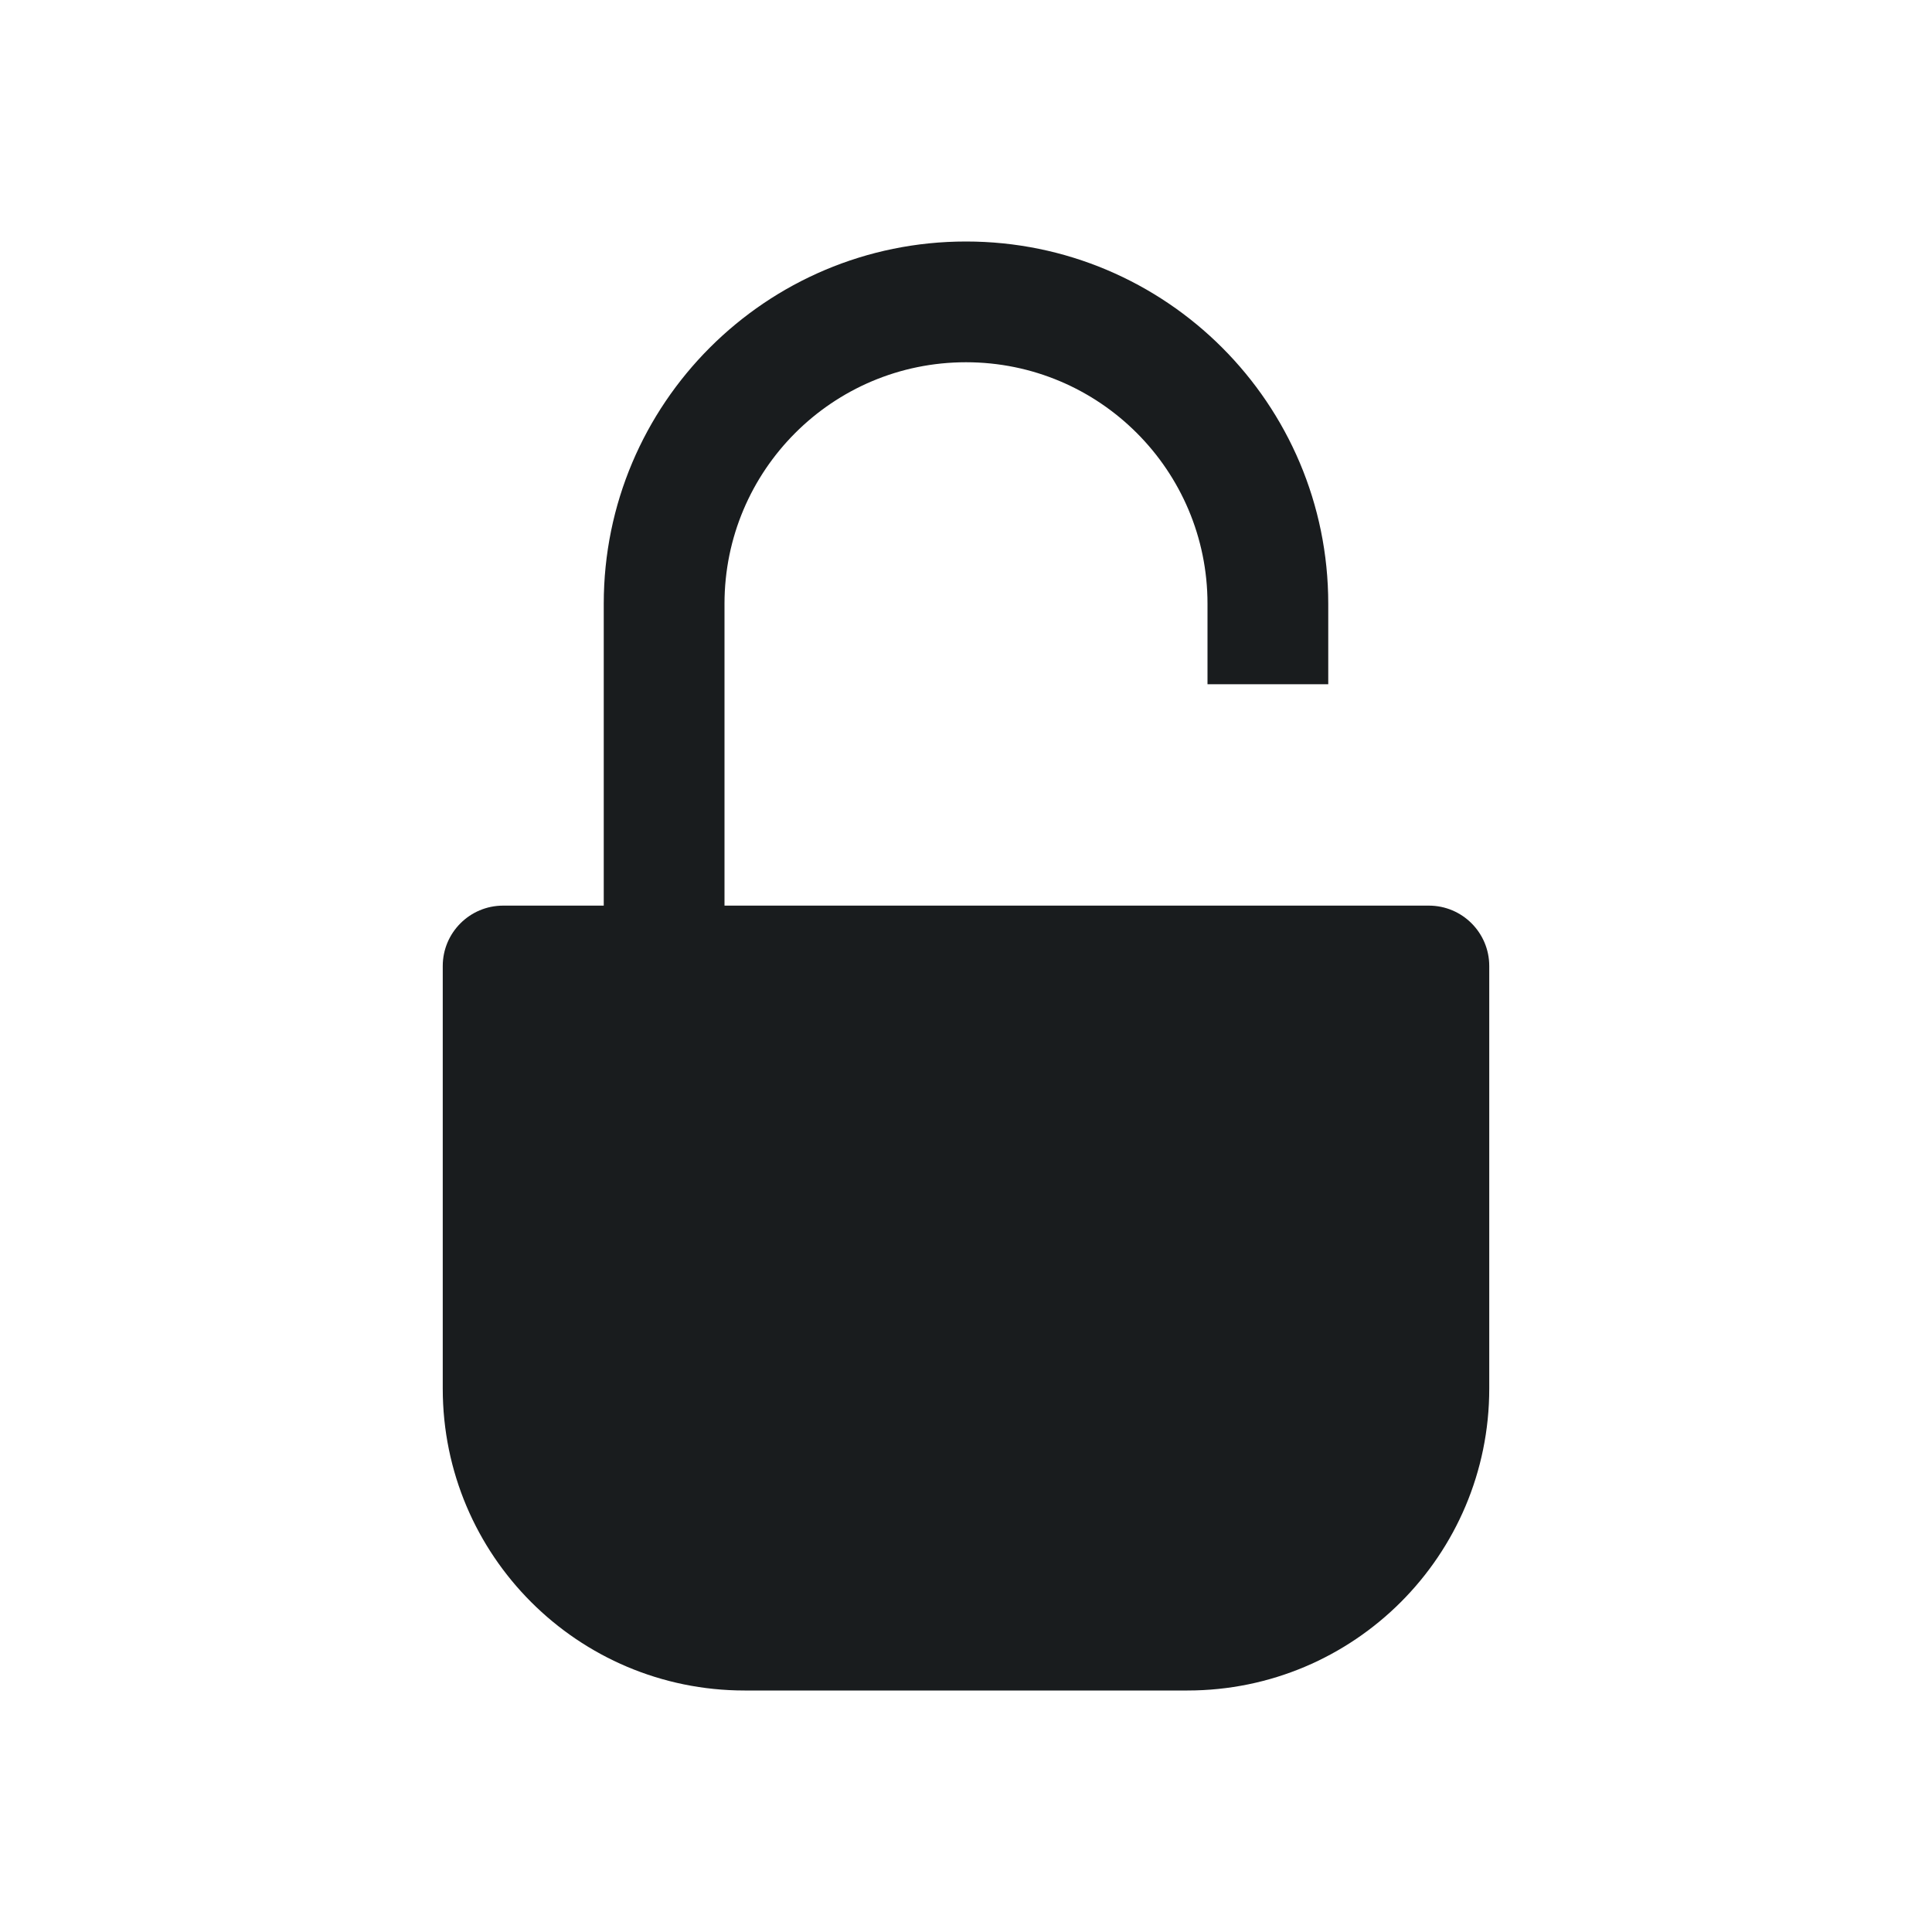 <svg width="24" height="24" viewBox="0 0 24 24" fill="none" xmlns="http://www.w3.org/2000/svg">
<path d="M9 7.5C9 5.843 10.343 4.5 12 4.5C13.657 4.5 15 5.843 15 7.5V8.5H16.5V7.5C16.5 5.015 14.485 3 12 3C9.515 3 7.5 5.015 7.5 7.5V11.25H6.25C5.836 11.25 5.5 11.586 5.5 12V17.25C5.5 19.321 7.179 21 9.25 21H14.75C16.821 21 18.5 19.321 18.5 17.25V12C18.5 11.586 18.164 11.25 17.75 11.25H9V7.5Z" fill="#191C1E"/>
</svg>
